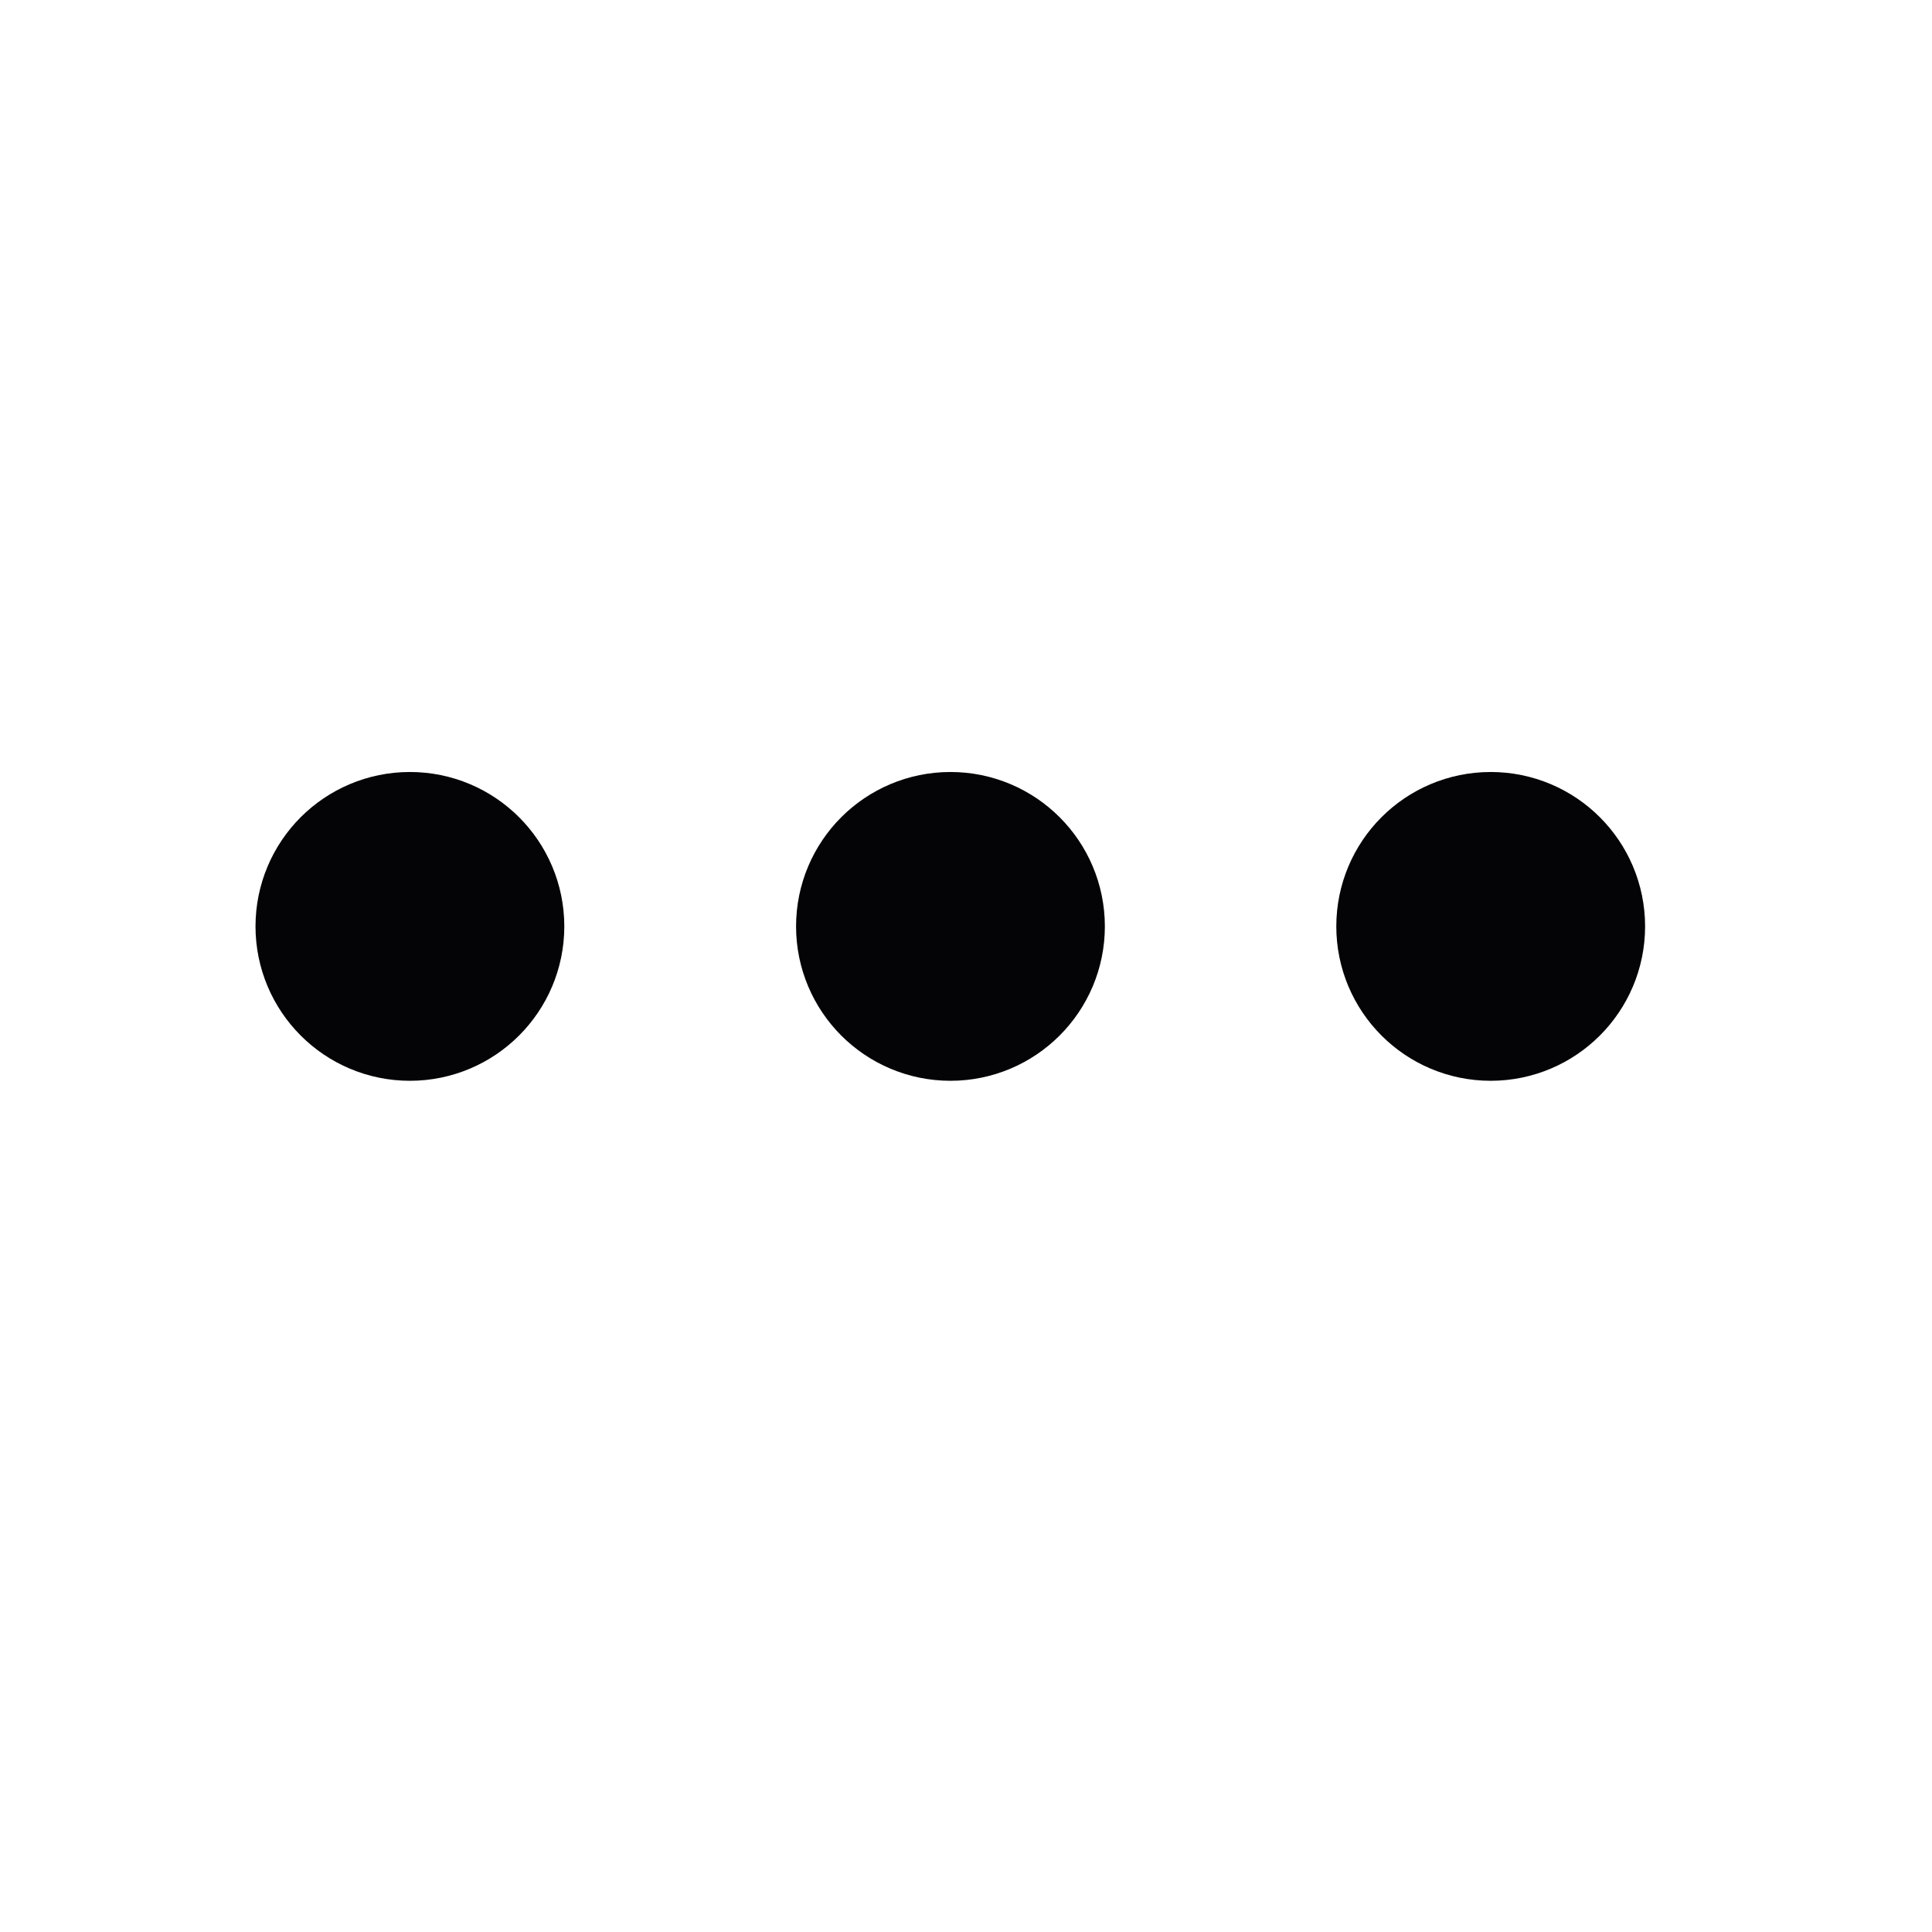 <svg width="24" height="24" viewBox="0 0 24 24" fill="none" xmlns="http://www.w3.org/2000/svg">
<path d="M11.807 12.467C12.336 12.467 12.766 12.037 12.766 11.508C12.766 10.978 12.336 10.549 11.807 10.549C11.277 10.549 10.848 10.978 10.848 11.508C10.848 12.037 11.277 12.467 11.807 12.467Z" stroke="#040406" stroke-width="1.918" stroke-linecap="round" stroke-linejoin="round"/>
<path d="M18.518 12.467C19.047 12.467 19.477 12.037 19.477 11.508C19.477 10.978 19.047 10.549 18.518 10.549C17.988 10.549 17.559 10.978 17.559 11.508C17.559 12.037 17.988 12.467 18.518 12.467Z" stroke="#040406" stroke-width="1.918" stroke-linecap="round" stroke-linejoin="round"/>
<path d="M5.092 12.467C5.621 12.467 6.051 12.037 6.051 11.508C6.051 10.978 5.621 10.549 5.092 10.549C4.562 10.549 4.133 10.978 4.133 11.508C4.133 12.037 4.562 12.467 5.092 12.467Z" stroke="#040406" stroke-width="1.918" stroke-linecap="round" stroke-linejoin="round"/>
</svg>
